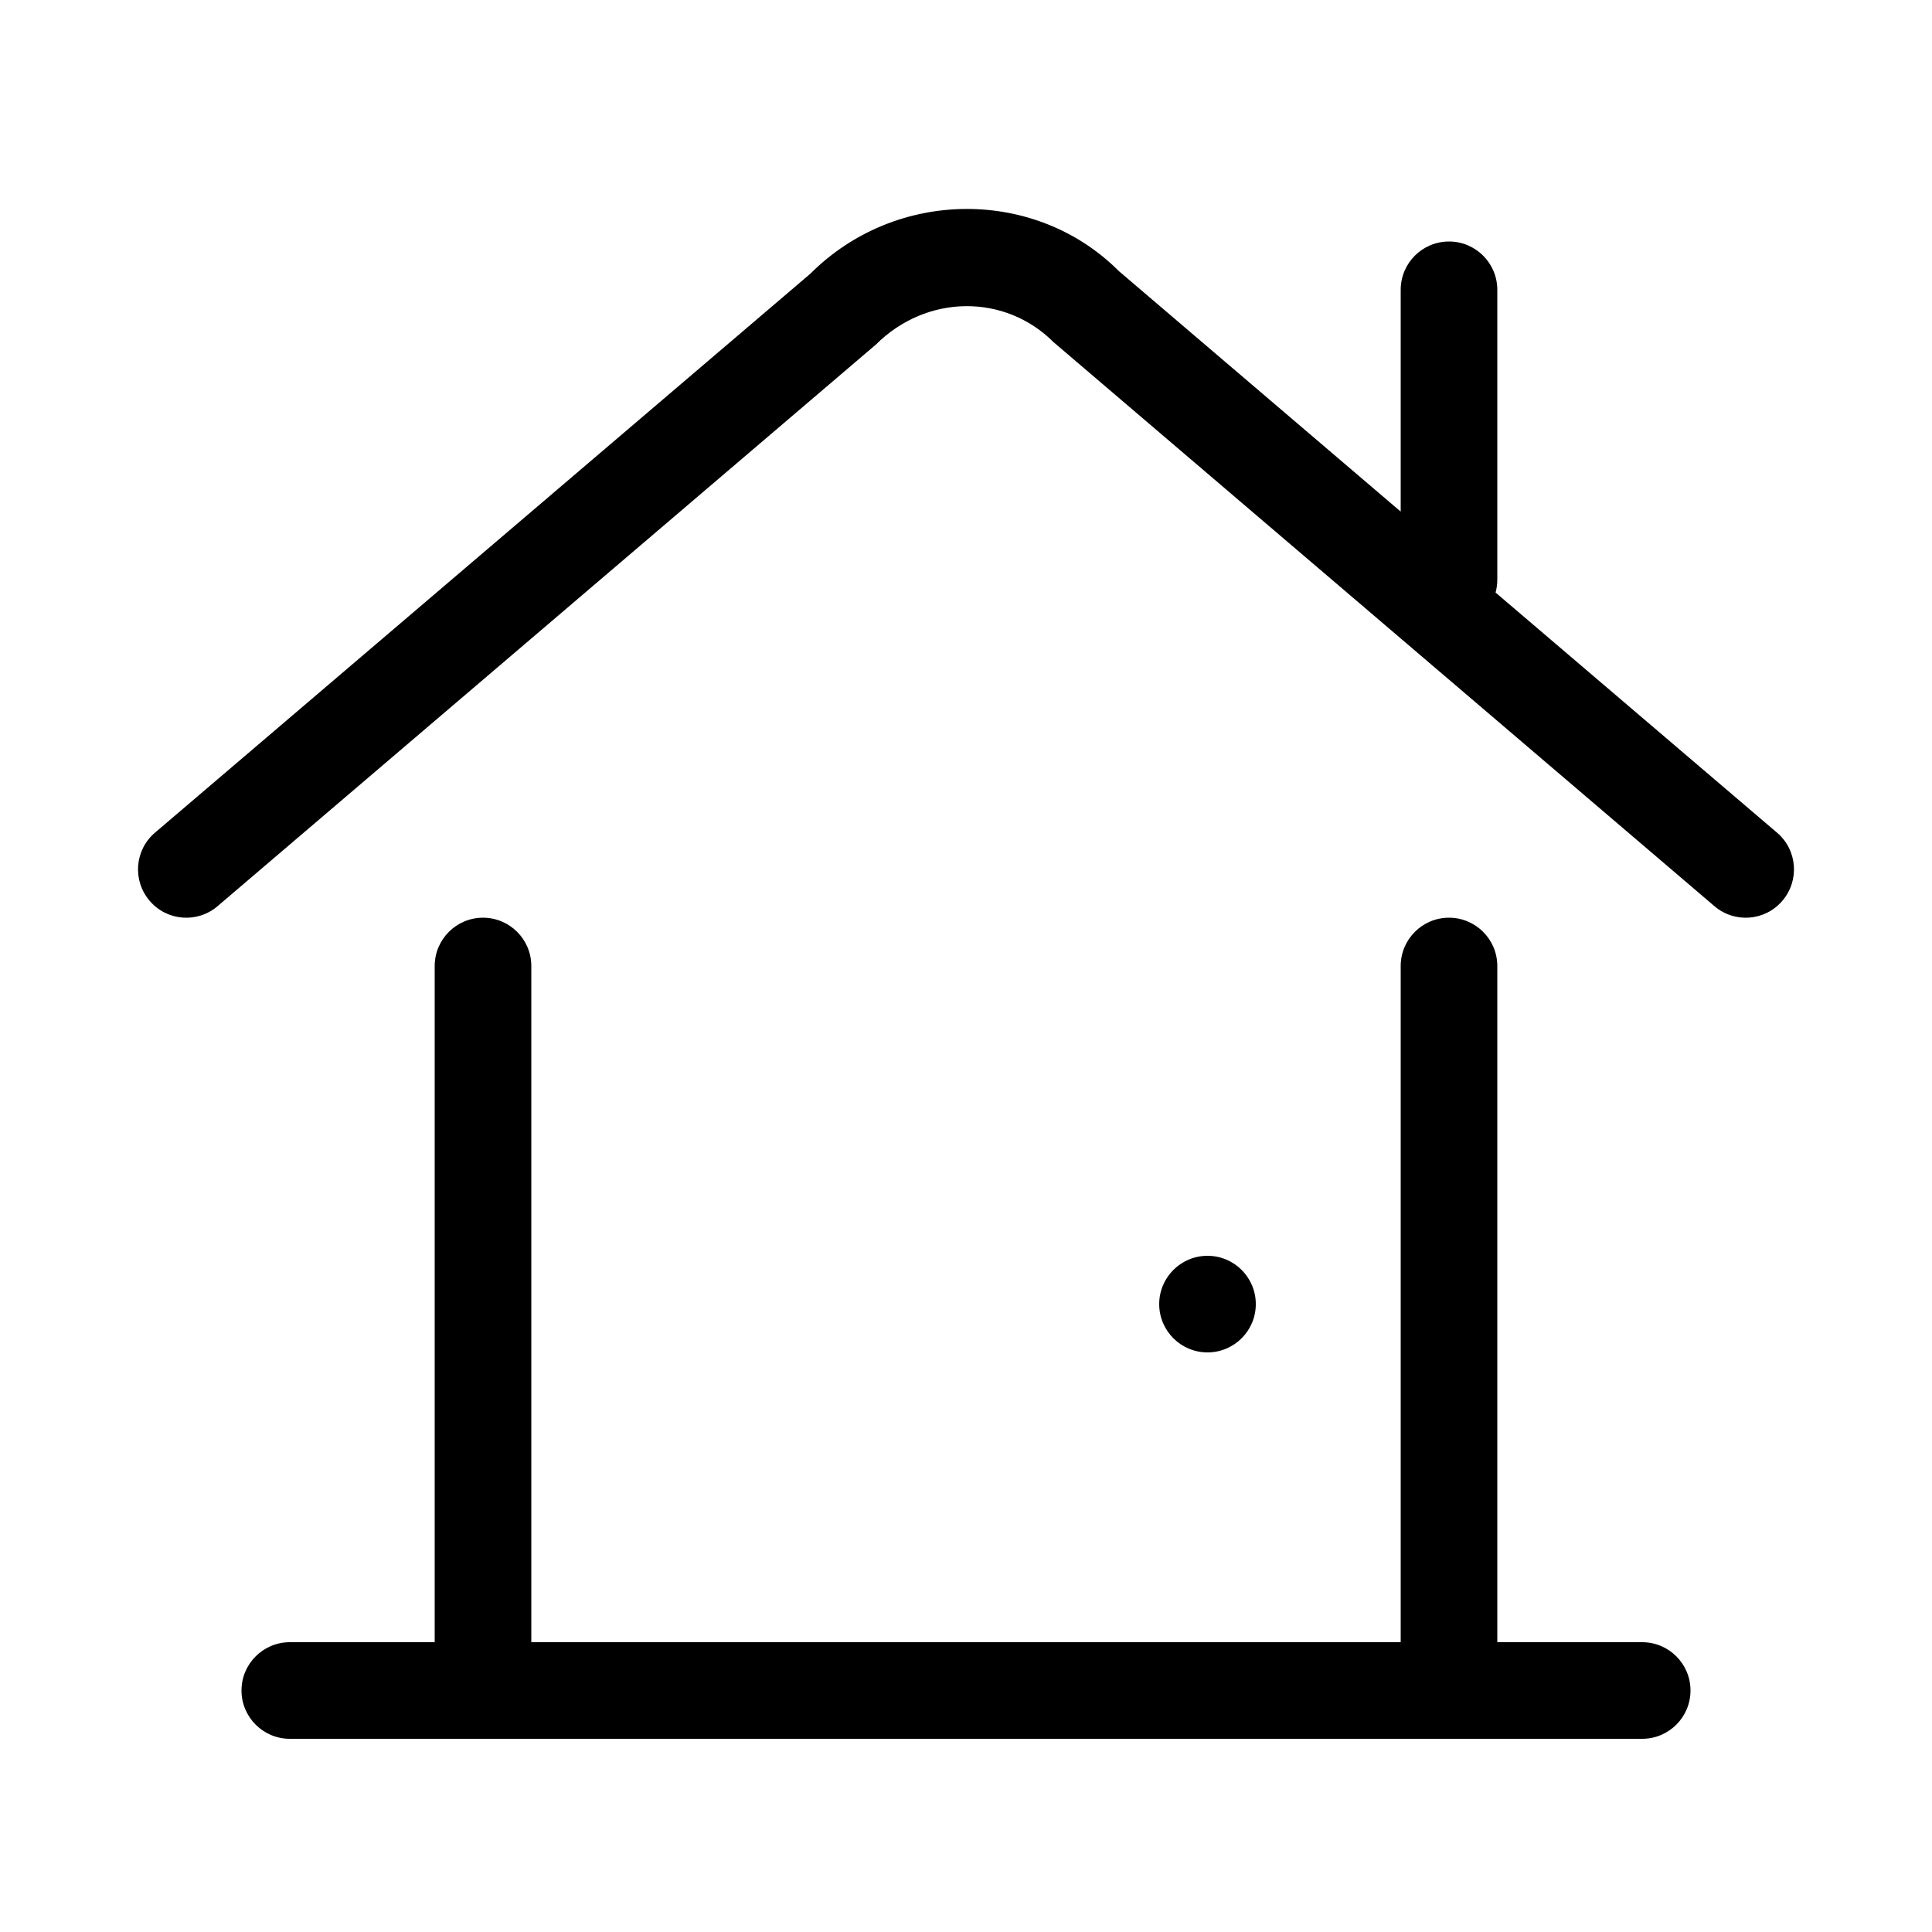 <svg xmlns="http://www.w3.org/2000/svg" width="20" height="20" viewBox="0 0 20 20">
  <path  d="M13.5,3.296 L13.5,1 C13.5,0.724 13.724,0.5 14,0.5 C14.276,0.5 14.5,0.724 14.5,1 L14.5,4 C14.5,4.046 14.494,4.091 14.482,4.134 L17.396,6.62 C17.606,6.799 17.631,7.114 17.451,7.325 C17.272,7.535 16.957,7.56 16.747,7.38 L9.905,1.541 C9.405,1.041 8.595,1.041 8.066,1.568 L1.253,7.38 C1.043,7.56 0.728,7.535 0.549,7.325 C0.369,7.114 0.394,6.799 0.604,6.62 L7.388,0.834 C8.278,-0.056 9.722,-0.056 10.583,0.807 L13.5,3.296 Z M14.5,15 L16,15 C16.276,15 16.5,15.224 16.5,15.5 C16.5,15.776 16.276,16 16,16 L2,16 C1.724,16 1.5,15.776 1.5,15.5 C1.5,15.224 1.724,15 2,15 L3.5,15 L3.5,8 C3.5,7.724 3.724,7.5 4,7.5 C4.276,7.5 4.5,7.724 4.5,8 L4.5,15 L13.5,15 L13.5,8 C13.5,7.724 13.724,7.5 14,7.5 C14.276,7.5 14.5,7.724 14.5,8 L14.5,15 Z M11.5,12 C11.224,12 11,11.776 11,11.5 C11,11.224 11.224,11 11.5,11 C11.776,11 12,11.224 12,11.5 C12,11.776 11.776,12 11.5,12 Z" transform="translate(1 2)"/>
</svg>
